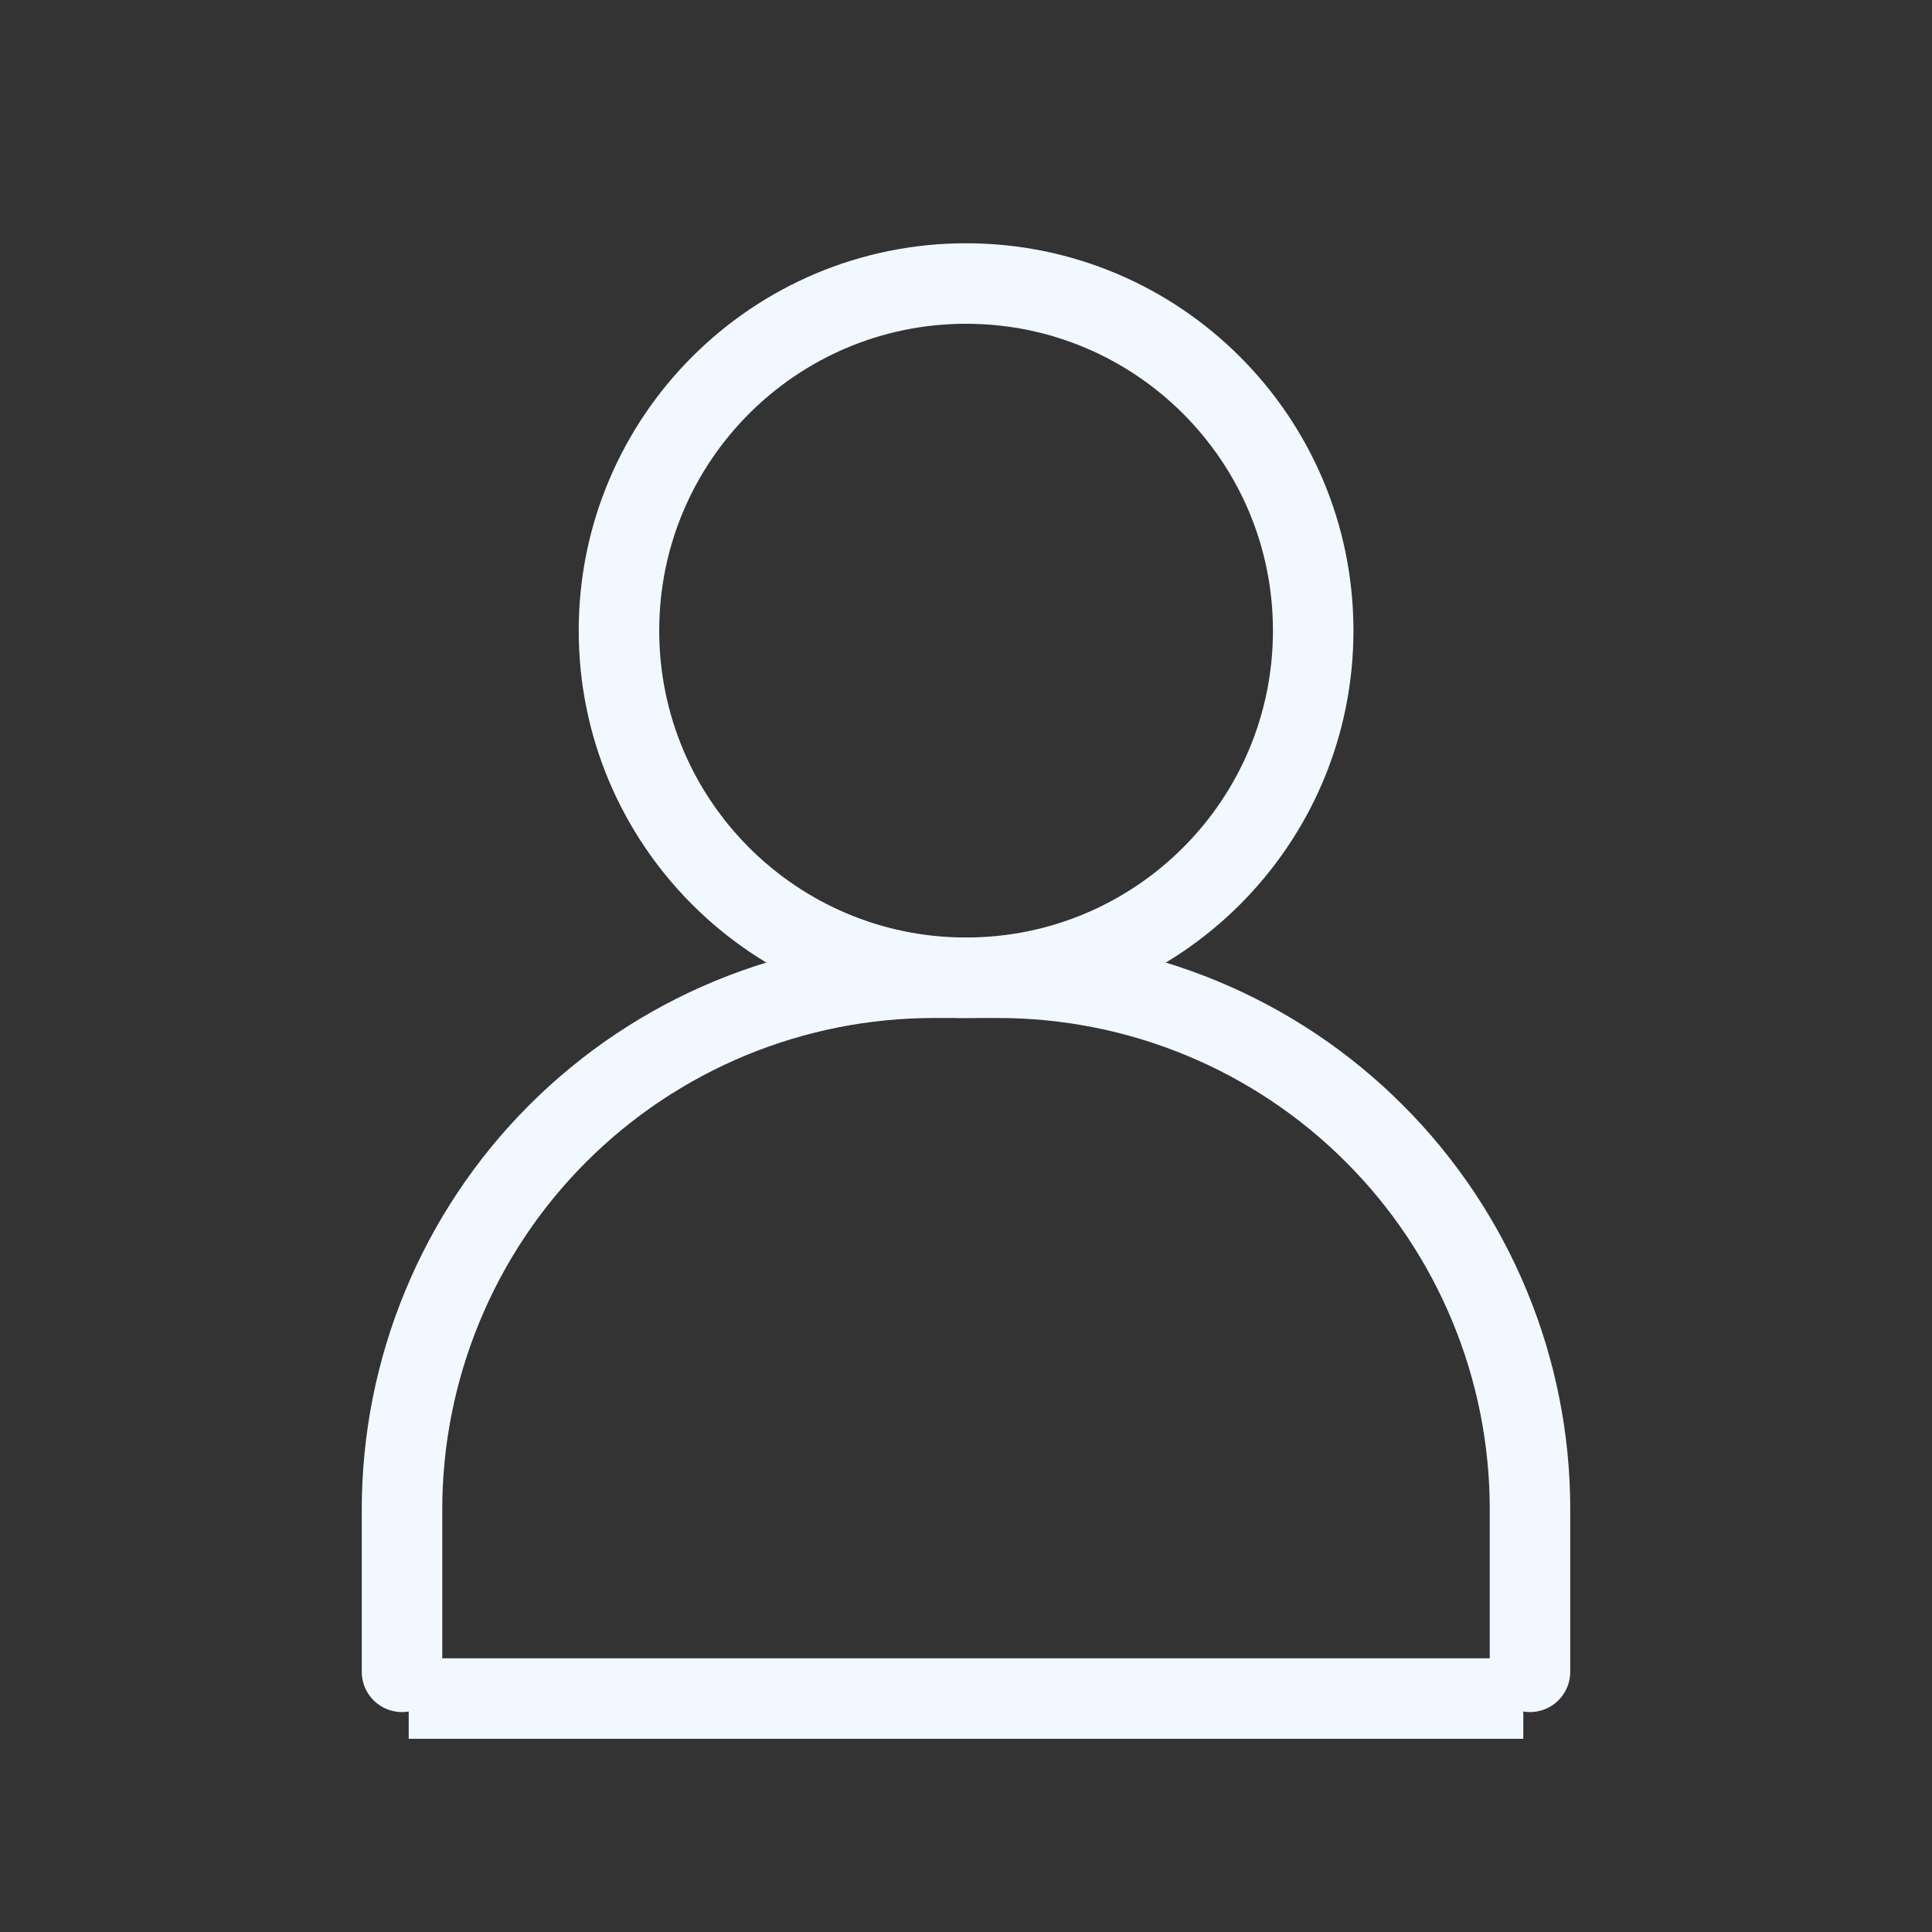 <svg width="24" height="24" viewBox="0 0 24 24" fill="none" xmlns="http://www.w3.org/2000/svg">
<rect x="0" y="0" width="24" height="24" fill="#333333" stroke="none"/>
<path d="M19.006 20.768V18.751C19.007 17.884 18.836 17.025 18.504 16.224C18.172 15.422 17.686 14.694 17.072 14.081C16.459 13.467 15.731 12.981 14.93 12.649C14.128 12.317 13.269 12.146 12.402 12.146H11.599C10.731 12.146 9.873 12.317 9.071 12.649C8.27 12.981 7.542 13.467 6.928 14.081C6.315 14.694 5.829 15.422 5.497 16.224C5.165 17.025 4.994 17.884 4.994 18.751V20.768" stroke="#F2F8FF" stroke-linecap="round" stroke-linejoin="round"/>
<path d="M12.001 12.146C14.382 12.146 16.313 10.215 16.313 7.834C16.313 5.453 14.382 3.522 12.001 3.522C9.62 3.522 7.689 5.453 7.689 7.834C7.689 10.215 9.62 12.146 12.001 12.146Z" stroke="#F2F8FF" stroke-linecap="round" stroke-linejoin="round"/>
<line x1="5.077" y1="21.1" x2="18.923" y2="21.1" stroke="#F2F8FF"/>
</svg>
